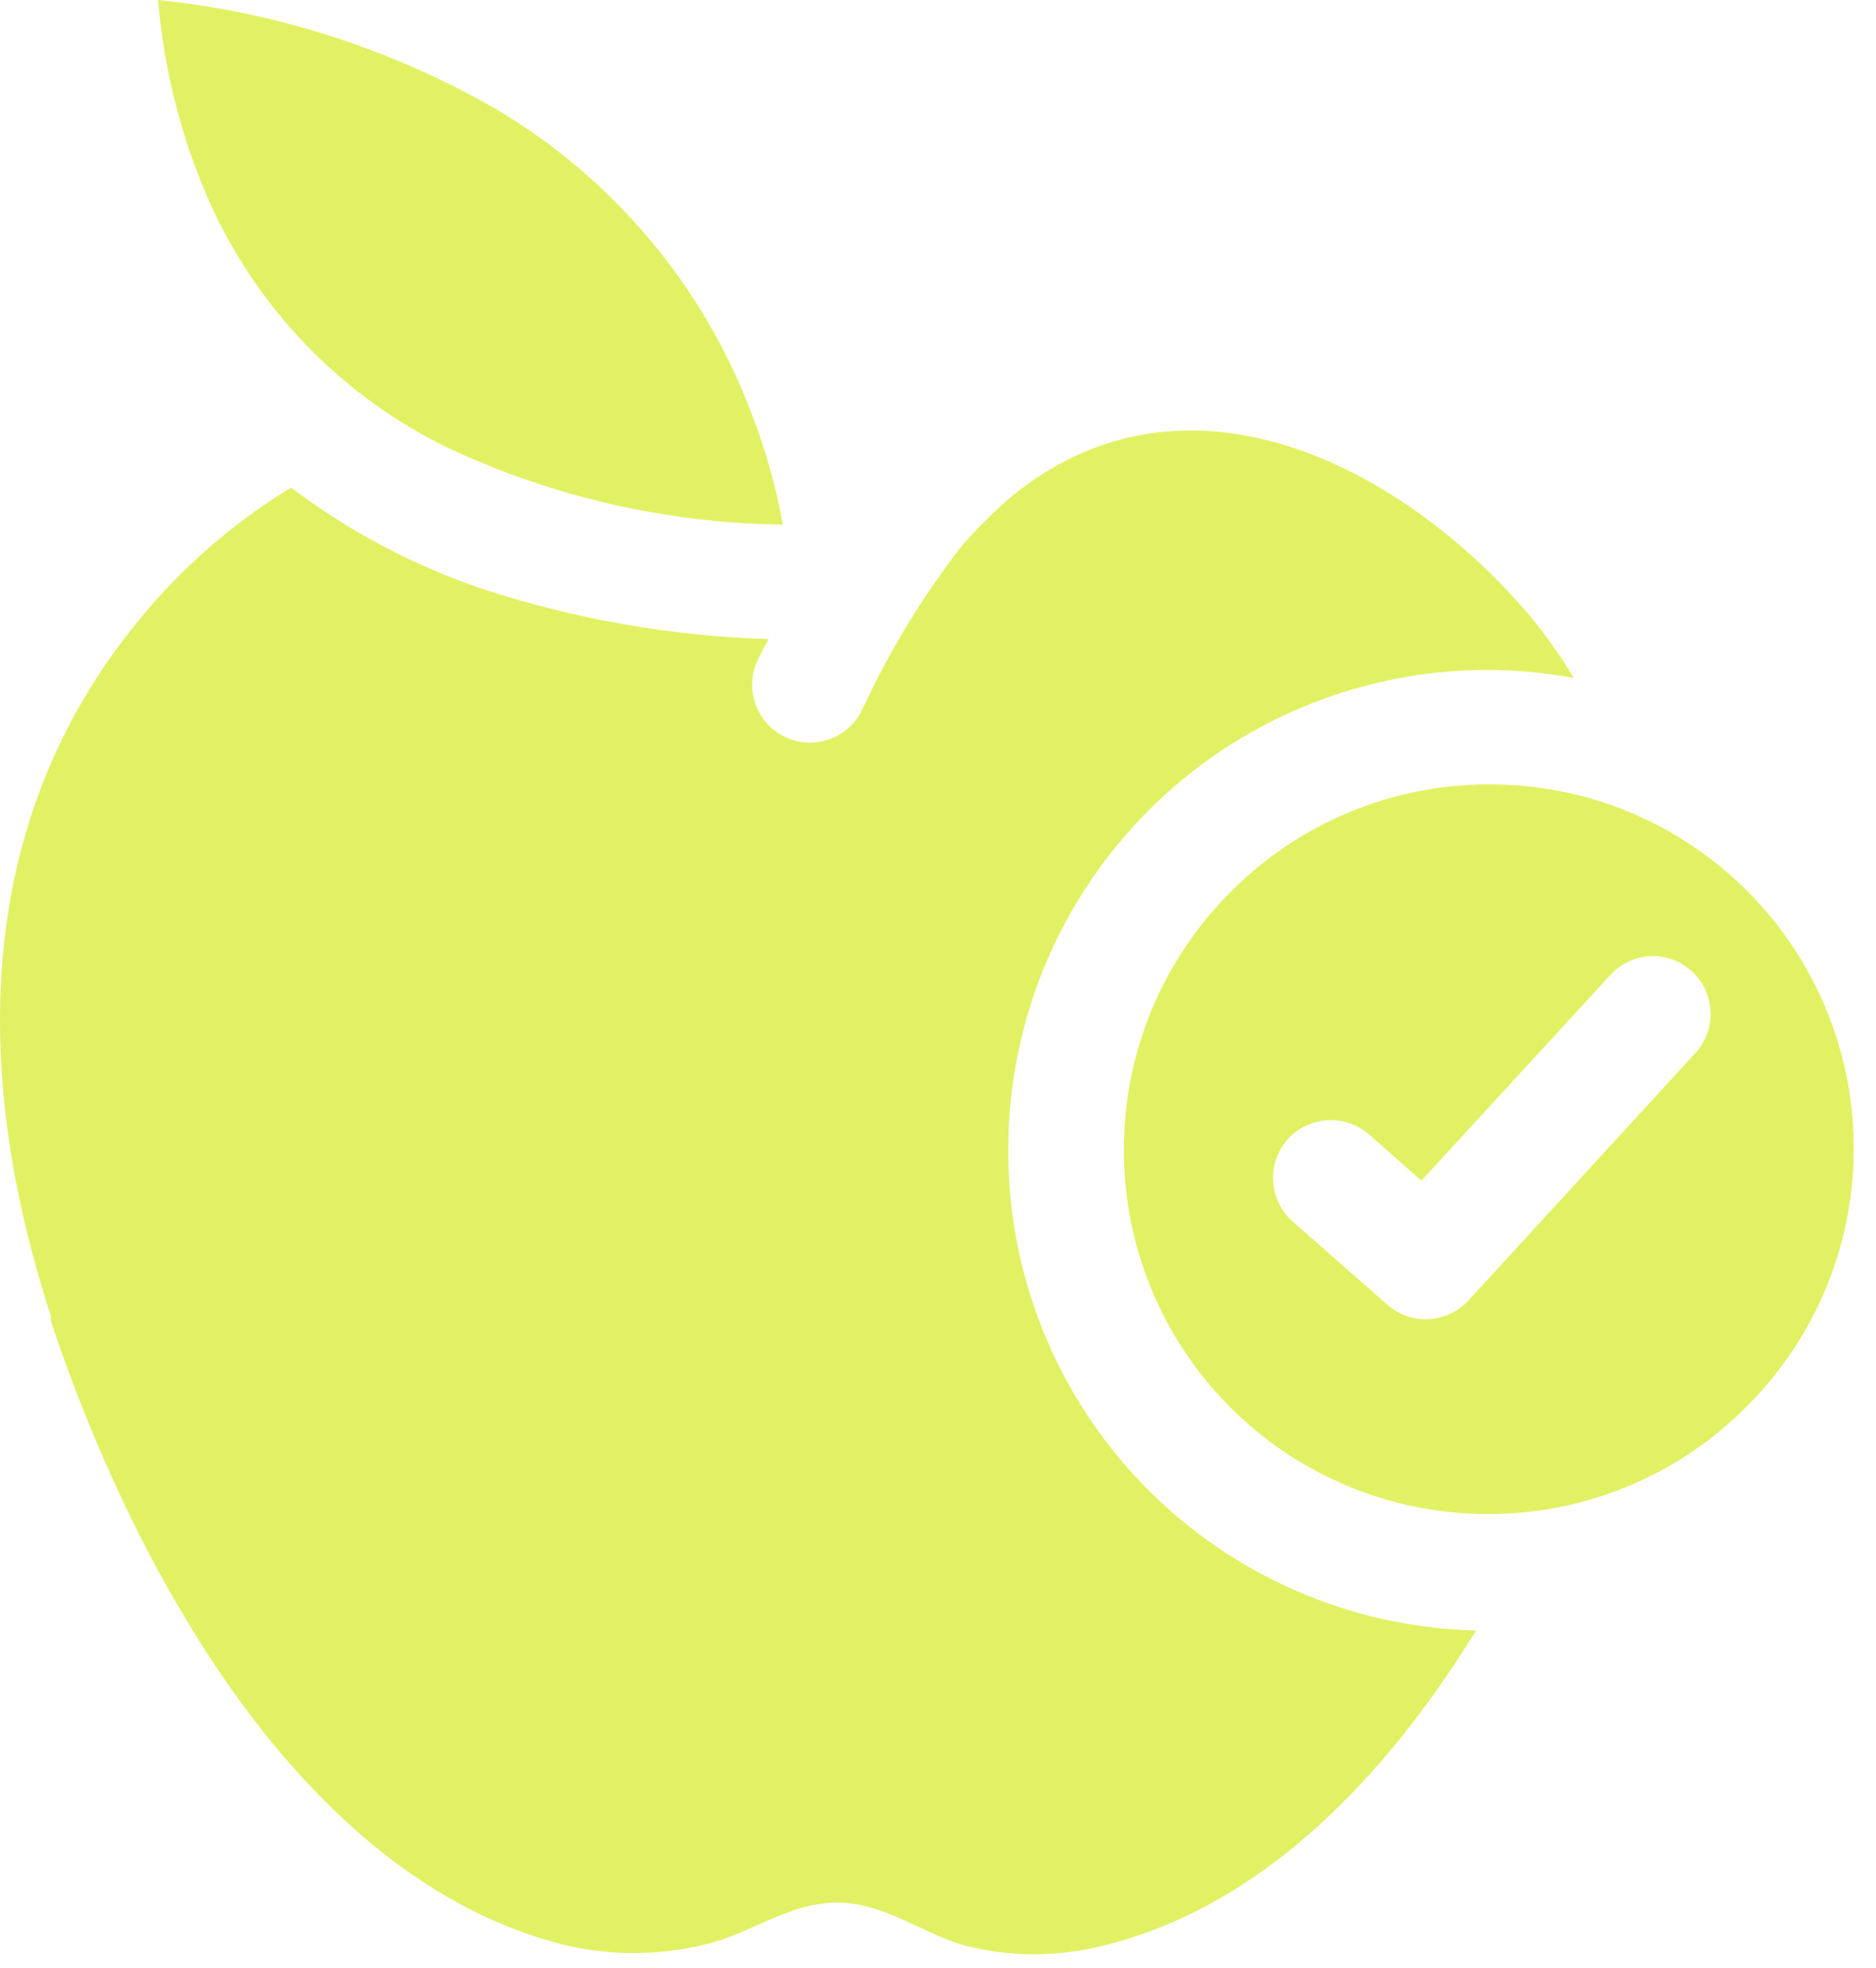 <svg width="41" height="43" viewBox="0 0 41 43" fill="none" xmlns="http://www.w3.org/2000/svg">
<path d="M22.036 25.123C22.035 23.746 22.305 22.382 22.831 21.109C23.358 19.837 24.13 18.68 25.104 17.706C26.078 16.732 27.235 15.96 28.507 15.434C29.78 14.907 31.144 14.636 32.521 14.638C33.151 14.641 33.78 14.7 34.399 14.815C34.142 14.394 33.861 13.989 33.557 13.602C30.778 10.233 25.918 7.639 22.027 10.915C21.68 11.224 21.351 11.553 21.042 11.9C20.174 13.014 19.436 14.224 18.843 15.505C18.772 15.655 18.672 15.789 18.549 15.9C18.426 16.012 18.282 16.098 18.125 16.153C17.969 16.209 17.803 16.233 17.637 16.224C17.471 16.216 17.309 16.174 17.159 16.103C17.009 16.032 16.875 15.932 16.764 15.808C16.652 15.685 16.567 15.541 16.511 15.385C16.456 15.228 16.431 15.062 16.44 14.897C16.449 14.731 16.49 14.569 16.561 14.419C16.637 14.259 16.713 14.115 16.797 13.964C14.681 13.899 12.585 13.534 10.573 12.877C9.058 12.368 7.636 11.617 6.362 10.654C5.077 11.435 3.938 12.432 2.993 13.602C-0.595 17.998 -0.603 23.515 1.115 28.762V28.879C2.867 34.126 6.53 41.066 12.367 42.506C13.343 42.73 14.356 42.73 15.332 42.506C16.452 42.271 17.353 41.445 18.574 41.588C19.475 41.69 20.258 42.279 21.101 42.515C22.085 42.763 23.115 42.763 24.099 42.515C27.569 41.673 30.264 38.86 32.26 35.626C29.52 35.562 26.915 34.426 25.003 32.462C23.091 30.499 22.026 27.864 22.036 25.123Z" fill="#E2F163"/>
<path d="M9.773 9.778C12.069 10.858 14.571 11.432 17.108 11.463C16.959 10.634 16.731 9.822 16.426 9.037C15.379 6.259 13.419 3.918 10.868 2.4C8.594 1.086 6.068 0.268 3.456 0C3.567 1.346 3.877 2.669 4.374 3.925C5.375 6.484 7.302 8.574 9.773 9.778Z" fill="#E2F163"/>
<path d="M38.181 30.724C38.921 29.986 39.508 29.109 39.908 28.143C40.308 27.178 40.514 26.143 40.514 25.098C40.515 24.051 40.309 23.015 39.909 22.048C39.509 21.081 38.921 20.203 38.181 19.464C37.442 18.724 36.565 18.139 35.6 17.739C34.634 17.341 33.599 17.137 32.555 17.139C31.509 17.136 30.473 17.34 29.506 17.739C28.539 18.138 27.66 18.724 26.92 19.464C26.172 20.204 25.578 21.085 25.173 22.057C24.768 23.028 24.561 24.071 24.562 25.123C24.561 26.168 24.765 27.202 25.164 28.168C25.563 29.133 26.148 30.01 26.887 30.749C27.626 31.49 28.504 32.077 29.471 32.477C30.438 32.878 31.474 33.083 32.521 33.082C33.574 33.084 34.616 32.877 35.588 32.472C36.559 32.067 37.441 31.473 38.181 30.724ZM32.092 28.416C31.868 28.66 31.557 28.807 31.226 28.824C30.895 28.842 30.571 28.728 30.323 28.509L28.251 26.69C28 26.468 27.847 26.155 27.825 25.821C27.803 25.487 27.914 25.157 28.133 24.904C28.355 24.653 28.667 24.5 29.002 24.478C29.336 24.456 29.666 24.567 29.919 24.786L31.064 25.797L35.199 21.299C35.311 21.177 35.445 21.079 35.595 21.009C35.745 20.939 35.907 20.899 36.072 20.892C36.237 20.885 36.402 20.911 36.557 20.968C36.712 21.025 36.855 21.112 36.976 21.224C37.099 21.336 37.197 21.471 37.267 21.622C37.337 21.772 37.377 21.935 37.384 22.101C37.391 22.267 37.366 22.432 37.309 22.588C37.252 22.744 37.164 22.887 37.052 23.009L32.092 28.416Z" fill="#E2F163"/>
</svg>
